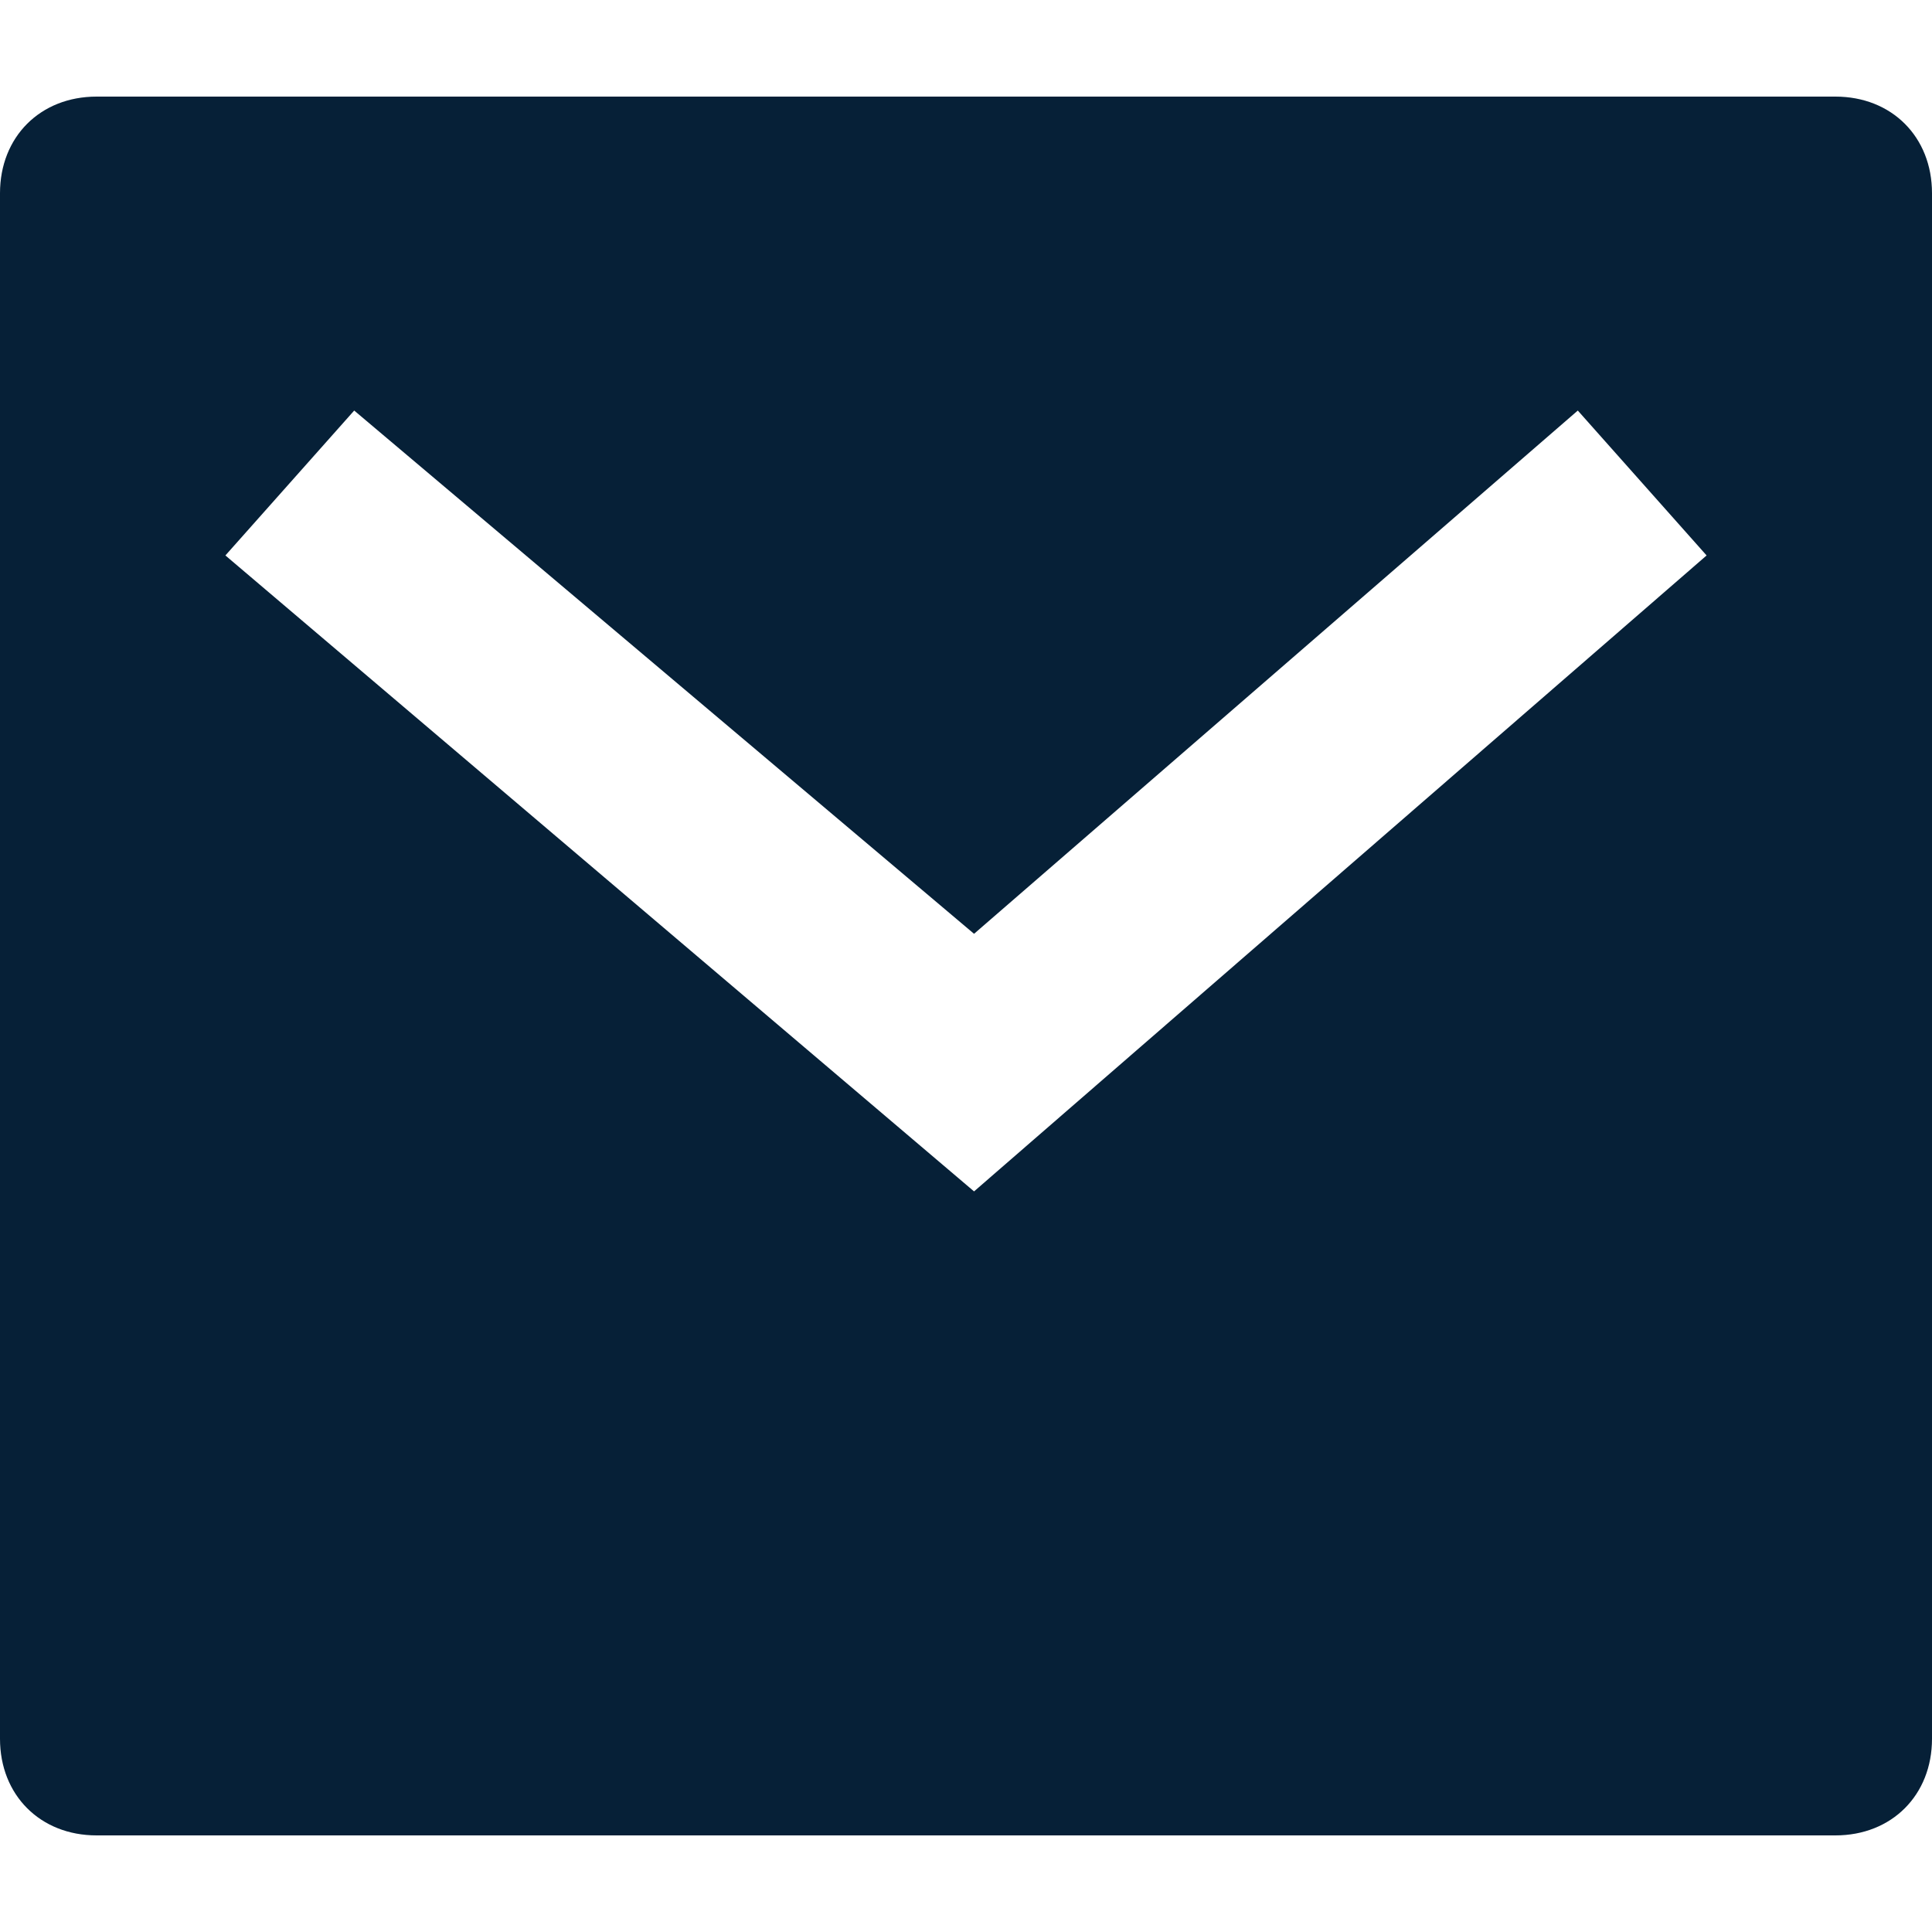<?xml version="1.0" encoding="utf-8"?>
<!-- Generator: Adobe Illustrator 25.3.1, SVG Export Plug-In . SVG Version: 6.00 Build 0)  -->
<svg version="1.1" id="レイヤー_1" xmlns="http://www.w3.org/2000/svg" xmlns:xlink="http://www.w3.org/1999/xlink" x="0px"
	 y="0px" viewBox="0 0 24 24" style="enable-background:new 0 0 24 24;" xml:space="preserve">
<style type="text/css">
	.st0{fill:none;}
	.st1{fill:#062037;}
</style>
<path class="st0" d="M0,0h24v24H0V0z"/>
<path class="st1" d="M1.2,1.2h21.6c0.7,0,1.2,0.5,1.2,1.2v19.2c0,0.7-0.5,1.2-1.2,1.2H1.2c-0.7,0-1.2-0.5-1.2-1.2V2.4
	C0,1.7,0.5,1.2,1.2,1.2z M12.1,11.6L4.4,5.1L2.8,6.9l9.3,7.9l9.1-7.9l-1.6-1.8L12.1,11.6L12.1,11.6z"/>
</svg>

